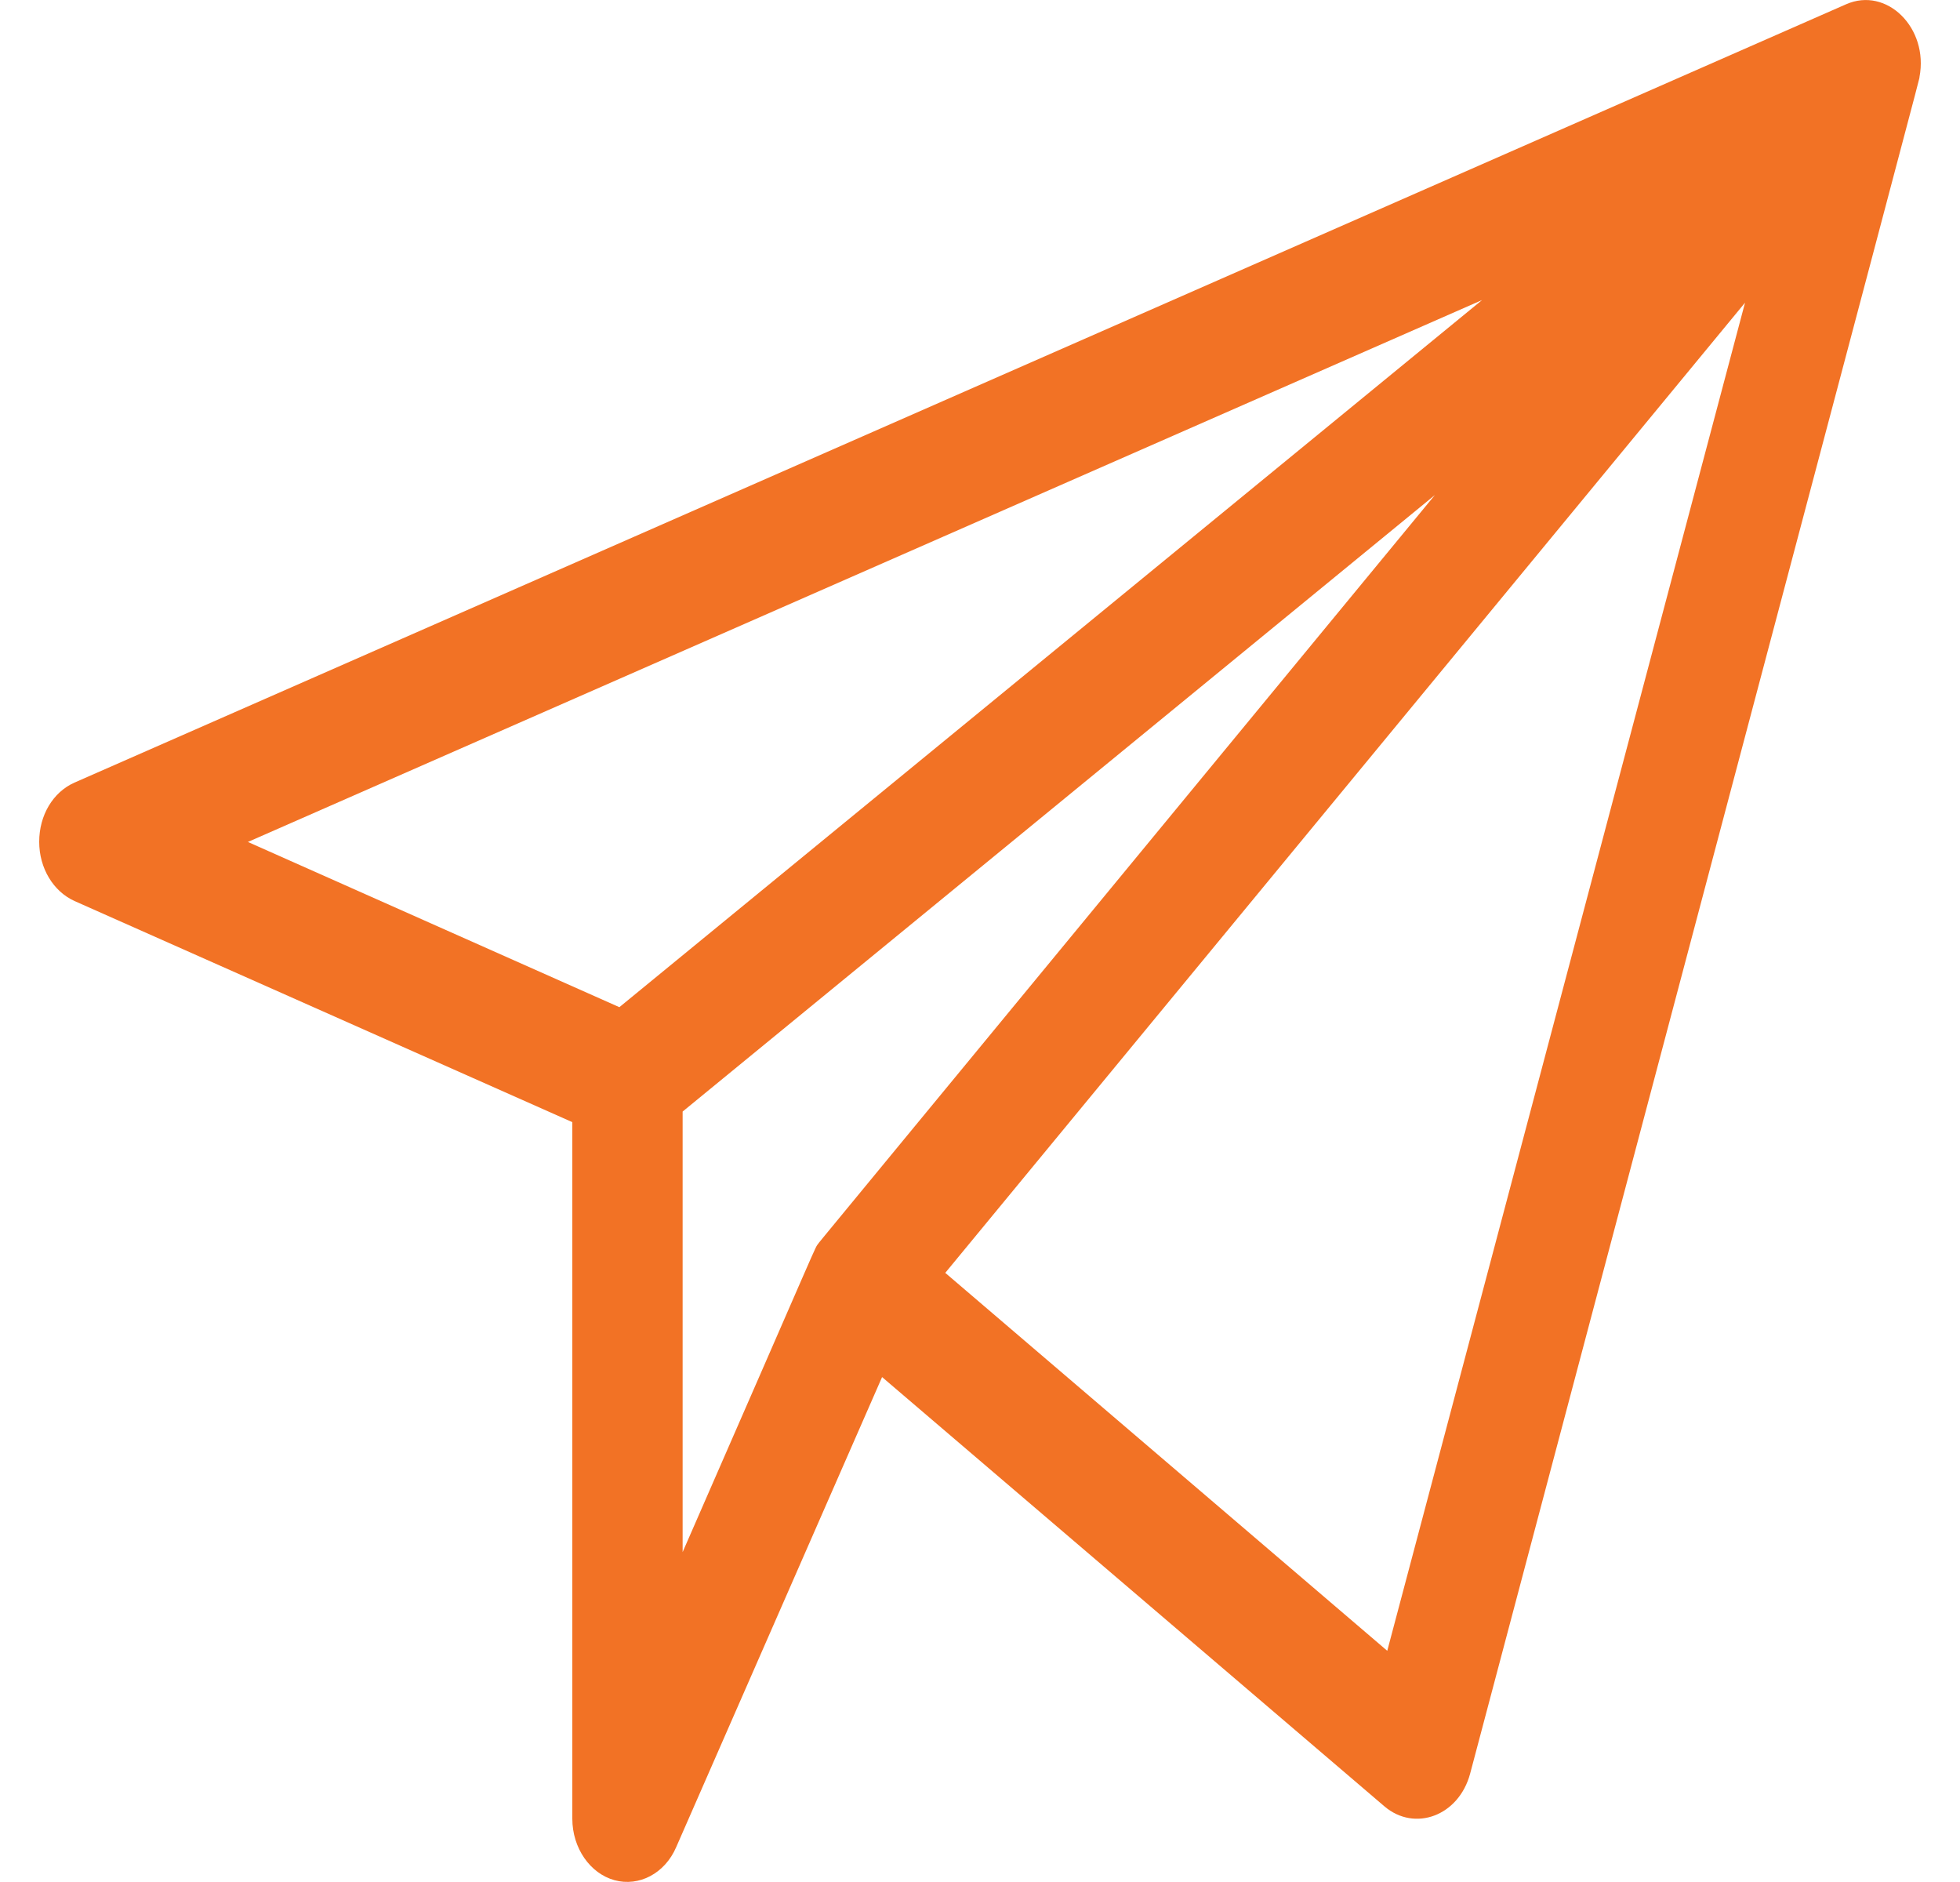 <svg width="25" height="24" fill="none" xmlns="http://www.w3.org/2000/svg"><path d="M24.483.983c.12-.626-.418-1.158-.937-.928L.95 9.98c-.275.122-.45.417-.45.755s.181.633.45.755l6.35 2.82v8.883c0 .374.226.698.538.784.313.086.644-.086.788-.424l2.625-5.992 6.407 5.474c.387.33.95.122 1.094-.418C24.733.056 24.477 1.034 24.483.983Zm-5.575 2.84L7.9 12.844l-4.738-2.107 15.745-6.912ZM8.707 14.175l9.595-7.862c-8.257 10.02-7.826 9.495-7.864 9.545-.056.08.094-.237-1.731 3.935v-5.618Zm8.988 6.877-5.638-4.82L22.258 3.86l-4.563 17.19Z" fill="#f27225"/></svg>
